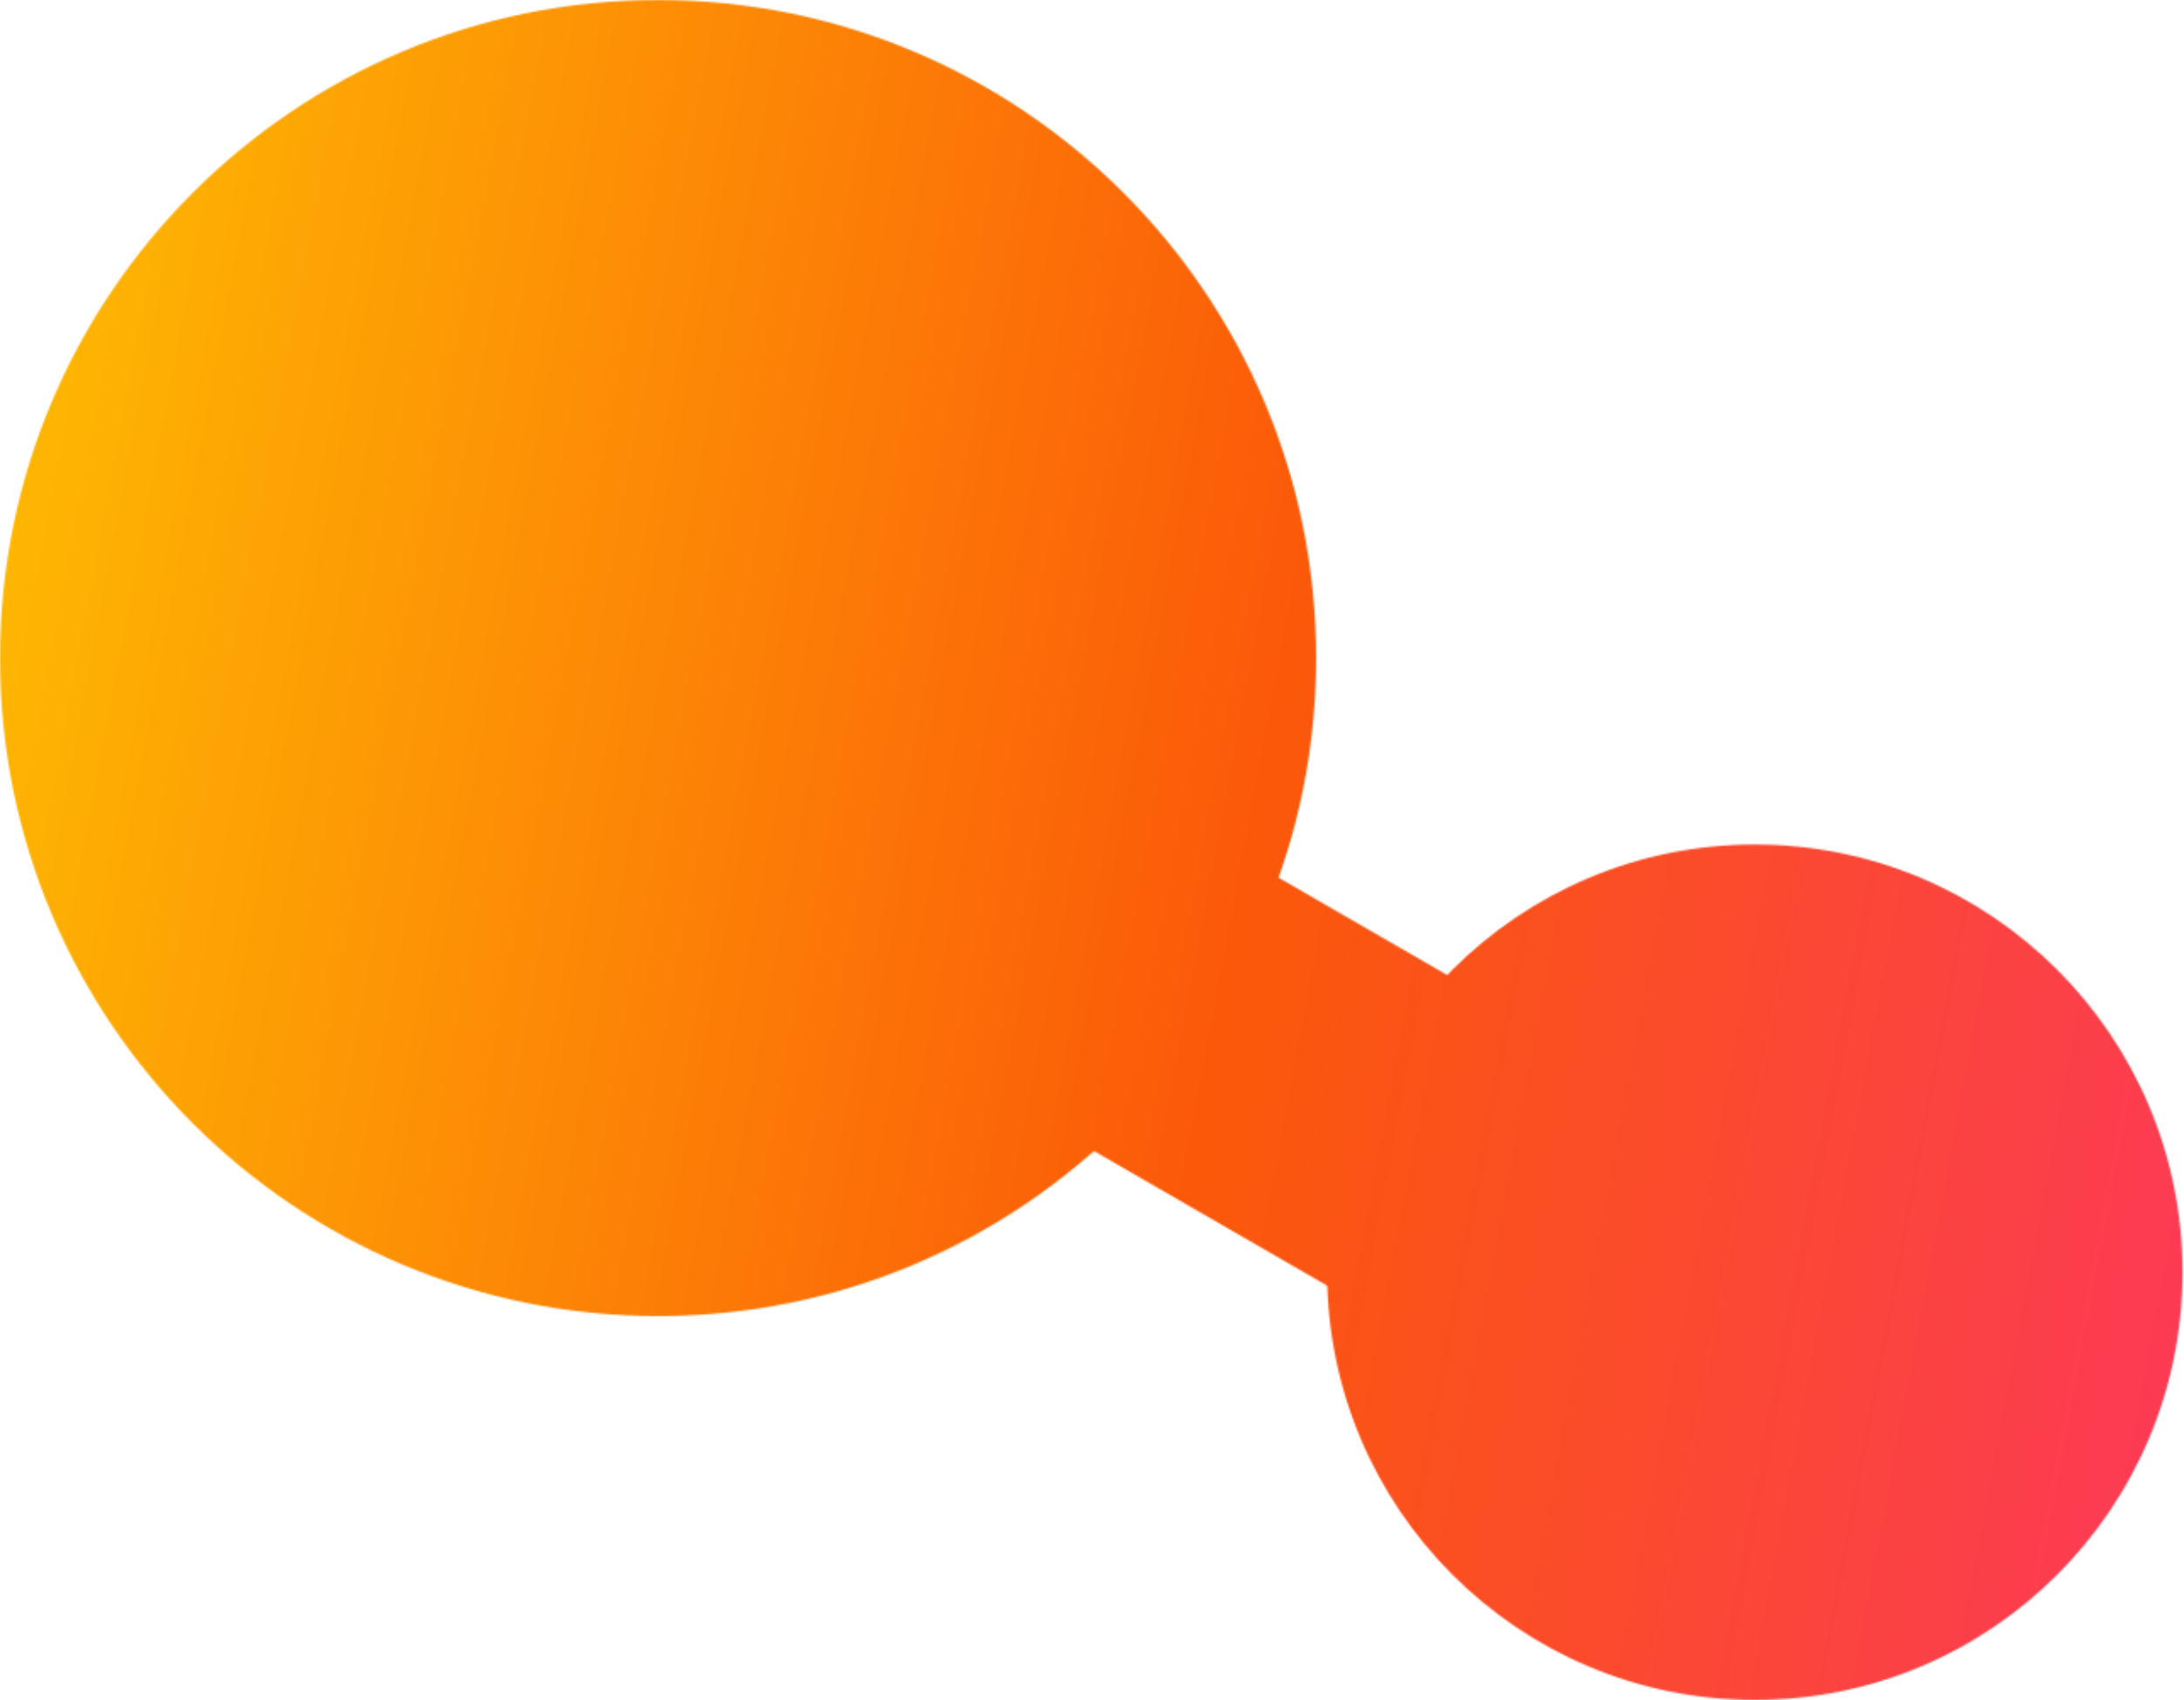 <svg width="1286" height="1001" viewBox="0 0 1286 1001" fill="none" xmlns="http://www.w3.org/2000/svg">
<mask id="mask0_215_18009" style="mask-type:alpha" maskUnits="userSpaceOnUse" x="0" y="0" width="1286" height="1002">
<path d="M566.399 632.891L663.27 465.105L998.841 658.847L901.97 826.633L566.399 632.891Z" fill="white"/>
<path d="M0 387.484C0 173.483 173.483 0 387.484 0C601.485 0 774.968 173.483 774.968 387.484C774.968 601.485 601.485 774.968 387.484 774.968C173.483 774.968 0 601.485 0 387.484Z" fill="white"/>
<path d="M781.426 749.136C781.426 610.035 894.189 497.271 1033.29 497.271C1172.39 497.271 1285.15 610.035 1285.15 749.136C1285.15 888.237 1172.39 1001 1033.29 1001C894.189 1001 781.426 888.237 781.426 749.136Z" fill="white"/>
</mask>
<g mask="url(#mask0_215_18009)">
<rect x="-80" y="-14" width="1440" height="1306" fill="url(#paint0_linear_215_18009)"/>
</g>
<defs>
<linearGradient id="paint0_linear_215_18009" x1="-150.258" y1="-264" x2="1858.68" y2="110.437" gradientUnits="userSpaceOnUse">
<stop stop-color="#FFD600"/>
<stop offset="0.495" stop-color="#FB5909"/>
<stop offset="1" stop-color="#FC248C"/>
</linearGradient>
</defs>
</svg>

